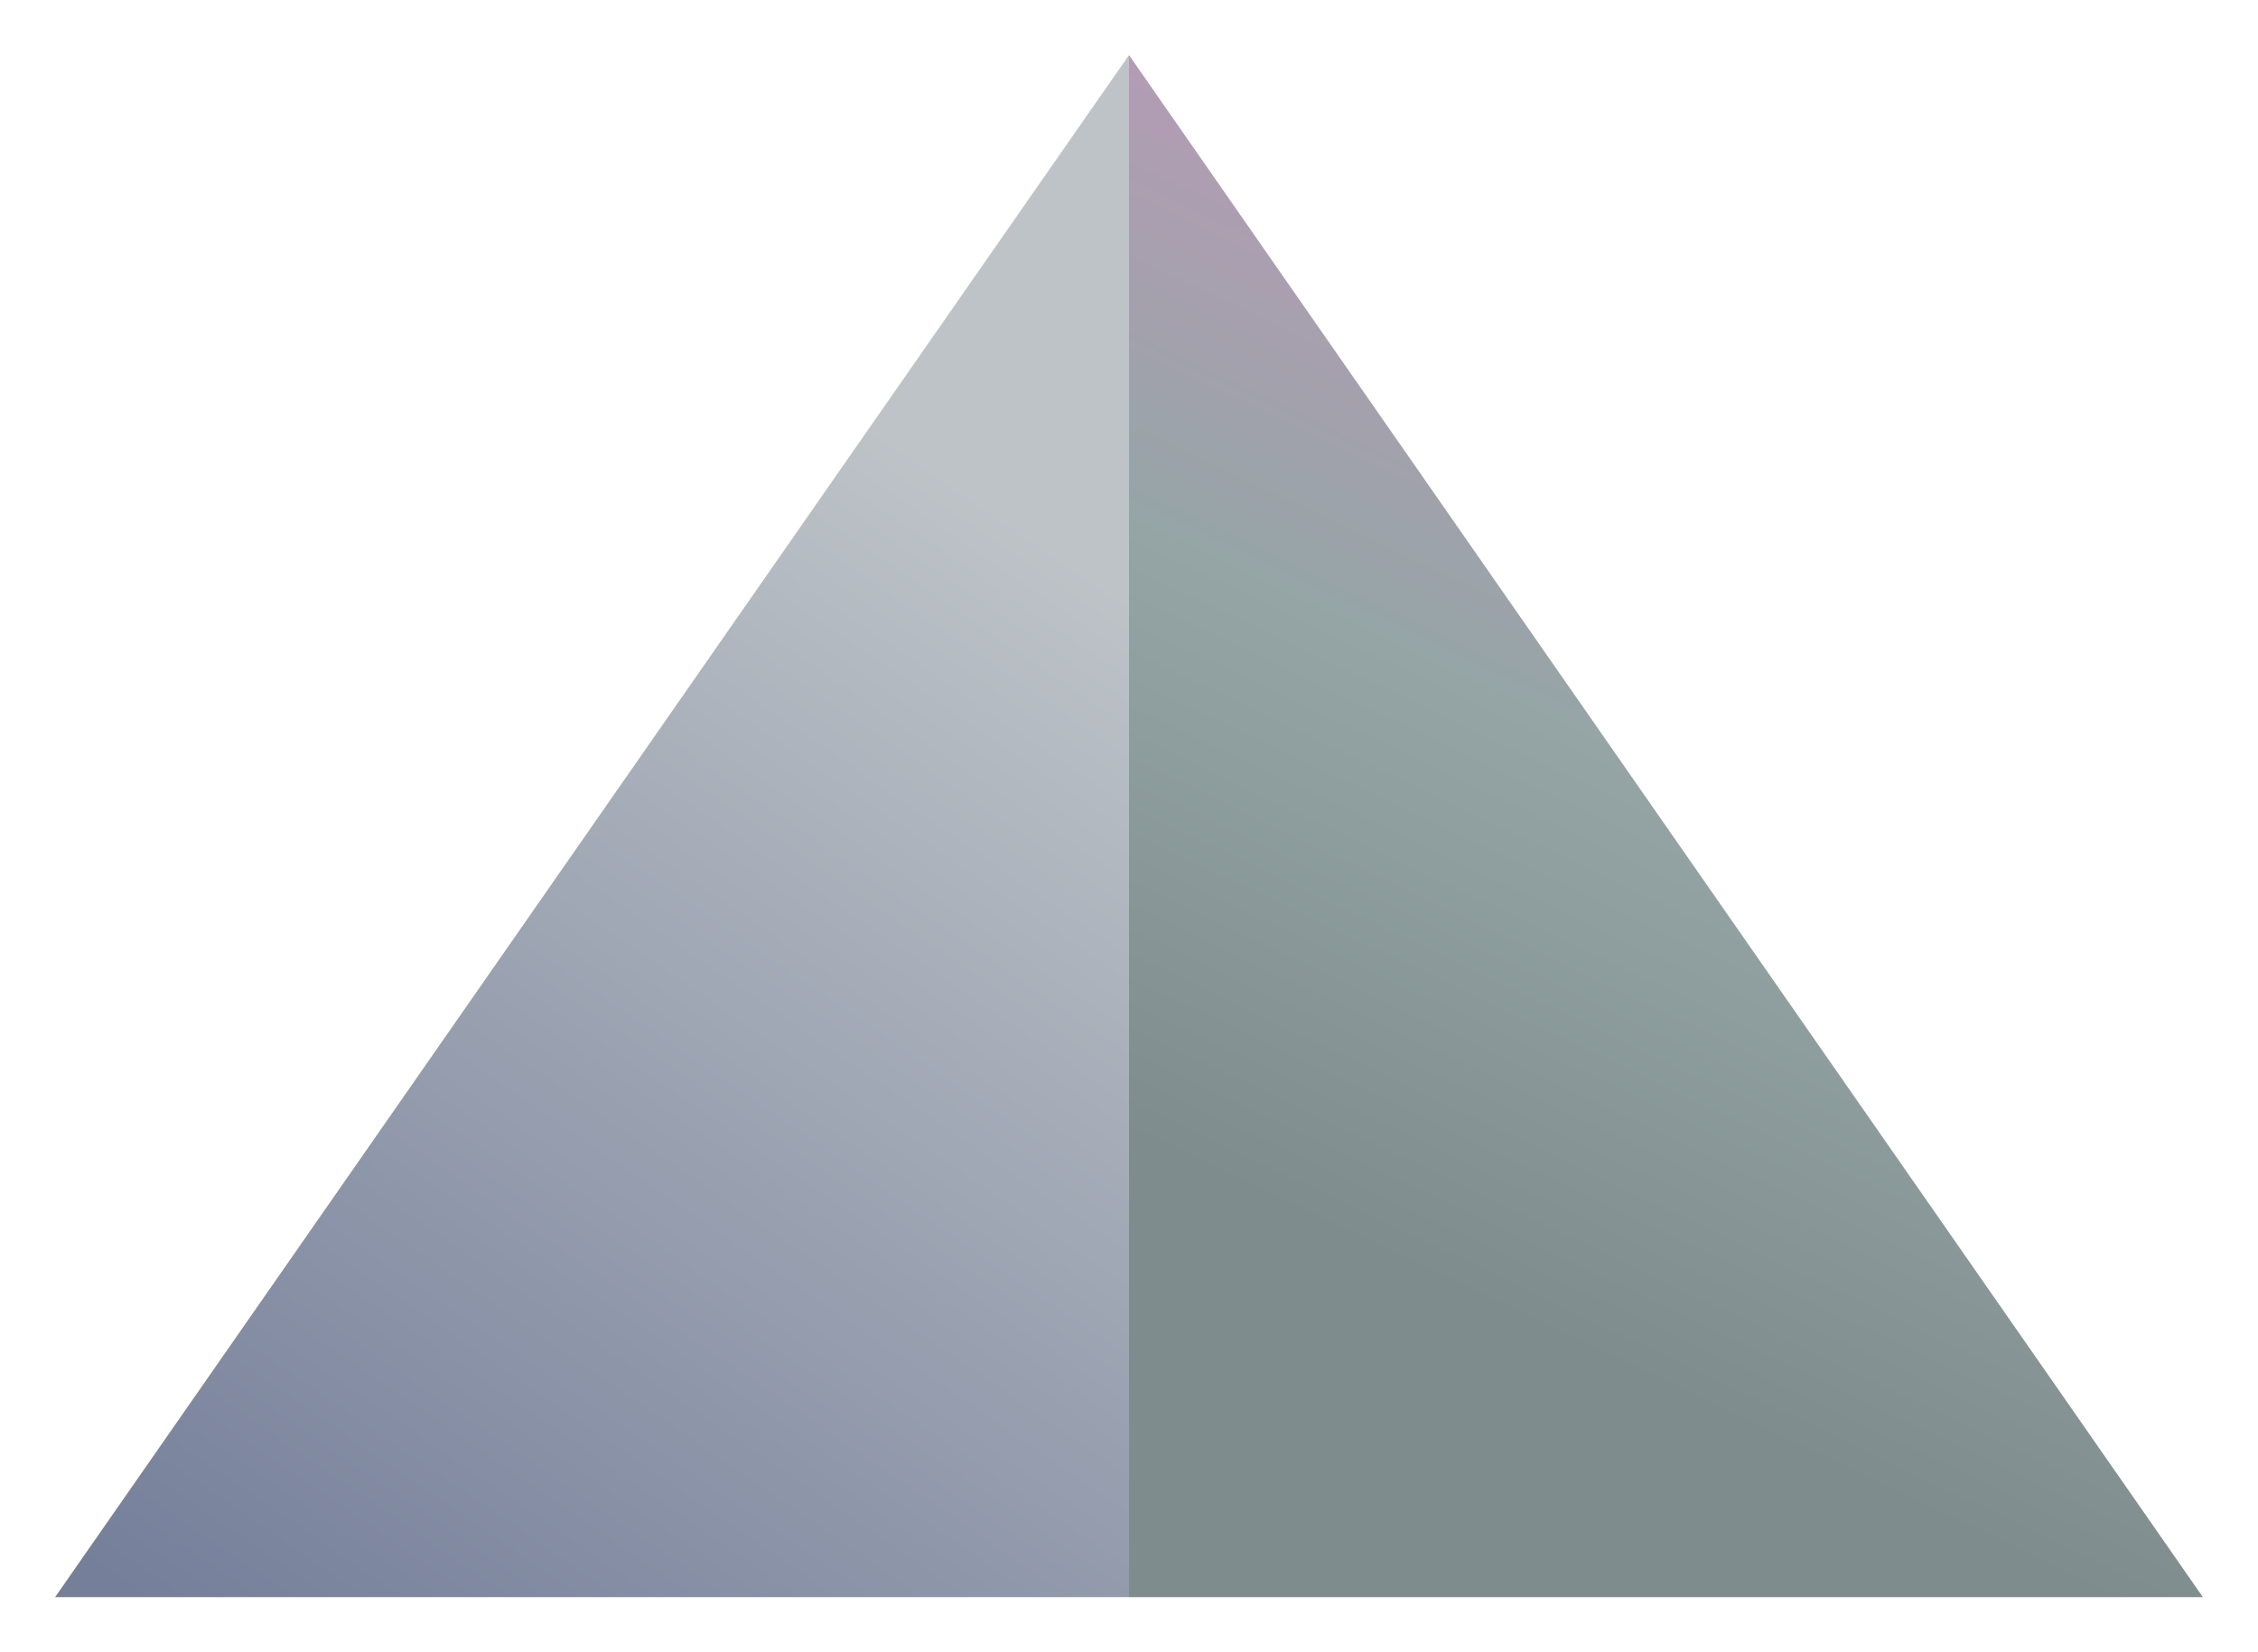 
<svg width="82px" height="60px" viewBox="0 0 82 60" version="1.1" xmlns="http://www.w3.org/2000/svg" xmlns:xlink="http://www.w3.org/1999/xlink">
    <!-- Generator: Sketch 46.2 (44496) - http://www.bohemiancoding.com/sketch -->
    <desc>Created with Sketch.</desc>
    <defs>
        <filter x="-5.8%" y="-9.8%" width="110.3%" height="114.3%" filterUnits="objectBoundingBox" id="filter-1">
            <feOffset dx="-1" dy="-1" in="SourceAlpha" result="shadowOffsetOuter1"></feOffset>
            <feGaussianBlur stdDeviation="1" in="shadowOffsetOuter1" result="shadowBlurOuter1"></feGaussianBlur>
            <feColorMatrix values="0 0 0 0 0   0 0 0 0 0   0 0 0 0 0  0 0 0 0.187 0" type="matrix" in="shadowBlurOuter1" result="shadowMatrixOuter1"></feColorMatrix>
            <feMerge>
                <feMergeNode in="shadowMatrixOuter1"></feMergeNode>
                <feMergeNode in="SourceGraphic"></feMergeNode>
            </feMerge>
        </filter>
        <linearGradient x1="50%" y1="11.733%" x2="8.287%" y2="100%" id="linearGradient-2">
            <stop stop-color="#BDC3C7" offset="0%"></stop>
            <stop stop-color="#757F9A" offset="100%"></stop>
        </linearGradient>
        <linearGradient x1="100%" y1="8.935%" x2="72.148%" y2="93.634%" id="linearGradient-3">
            <stop stop-color="#CC95C0" offset="0%"></stop>
            <stop stop-color="#95A5A6" offset="58.122%"></stop>
            <stop stop-color="#7F8C8D" offset="100%"></stop>
        </linearGradient>
    </defs>
    <g id="Welcome" stroke="none" stroke-width="1" fill="none" fill-rule="evenodd">
        <g id="Bootstrap-xs-Copy-2" transform="translate(-214, -336)">
            <g id="Group-6" filter="url(#filter-1)" transform="translate(217, 339)">
                <polygon id="Triangle-5-Copy-11" fill="url(#linearGradient-2)" points="39 0 39 56 0 56"></polygon>
                <polygon id="Triangle-5-Copy-10" fill="url(#linearGradient-3)" points="39 -4.58994957e-15 39 56 78 56"></polygon>
            </g>
        </g>
    </g>
</svg>
